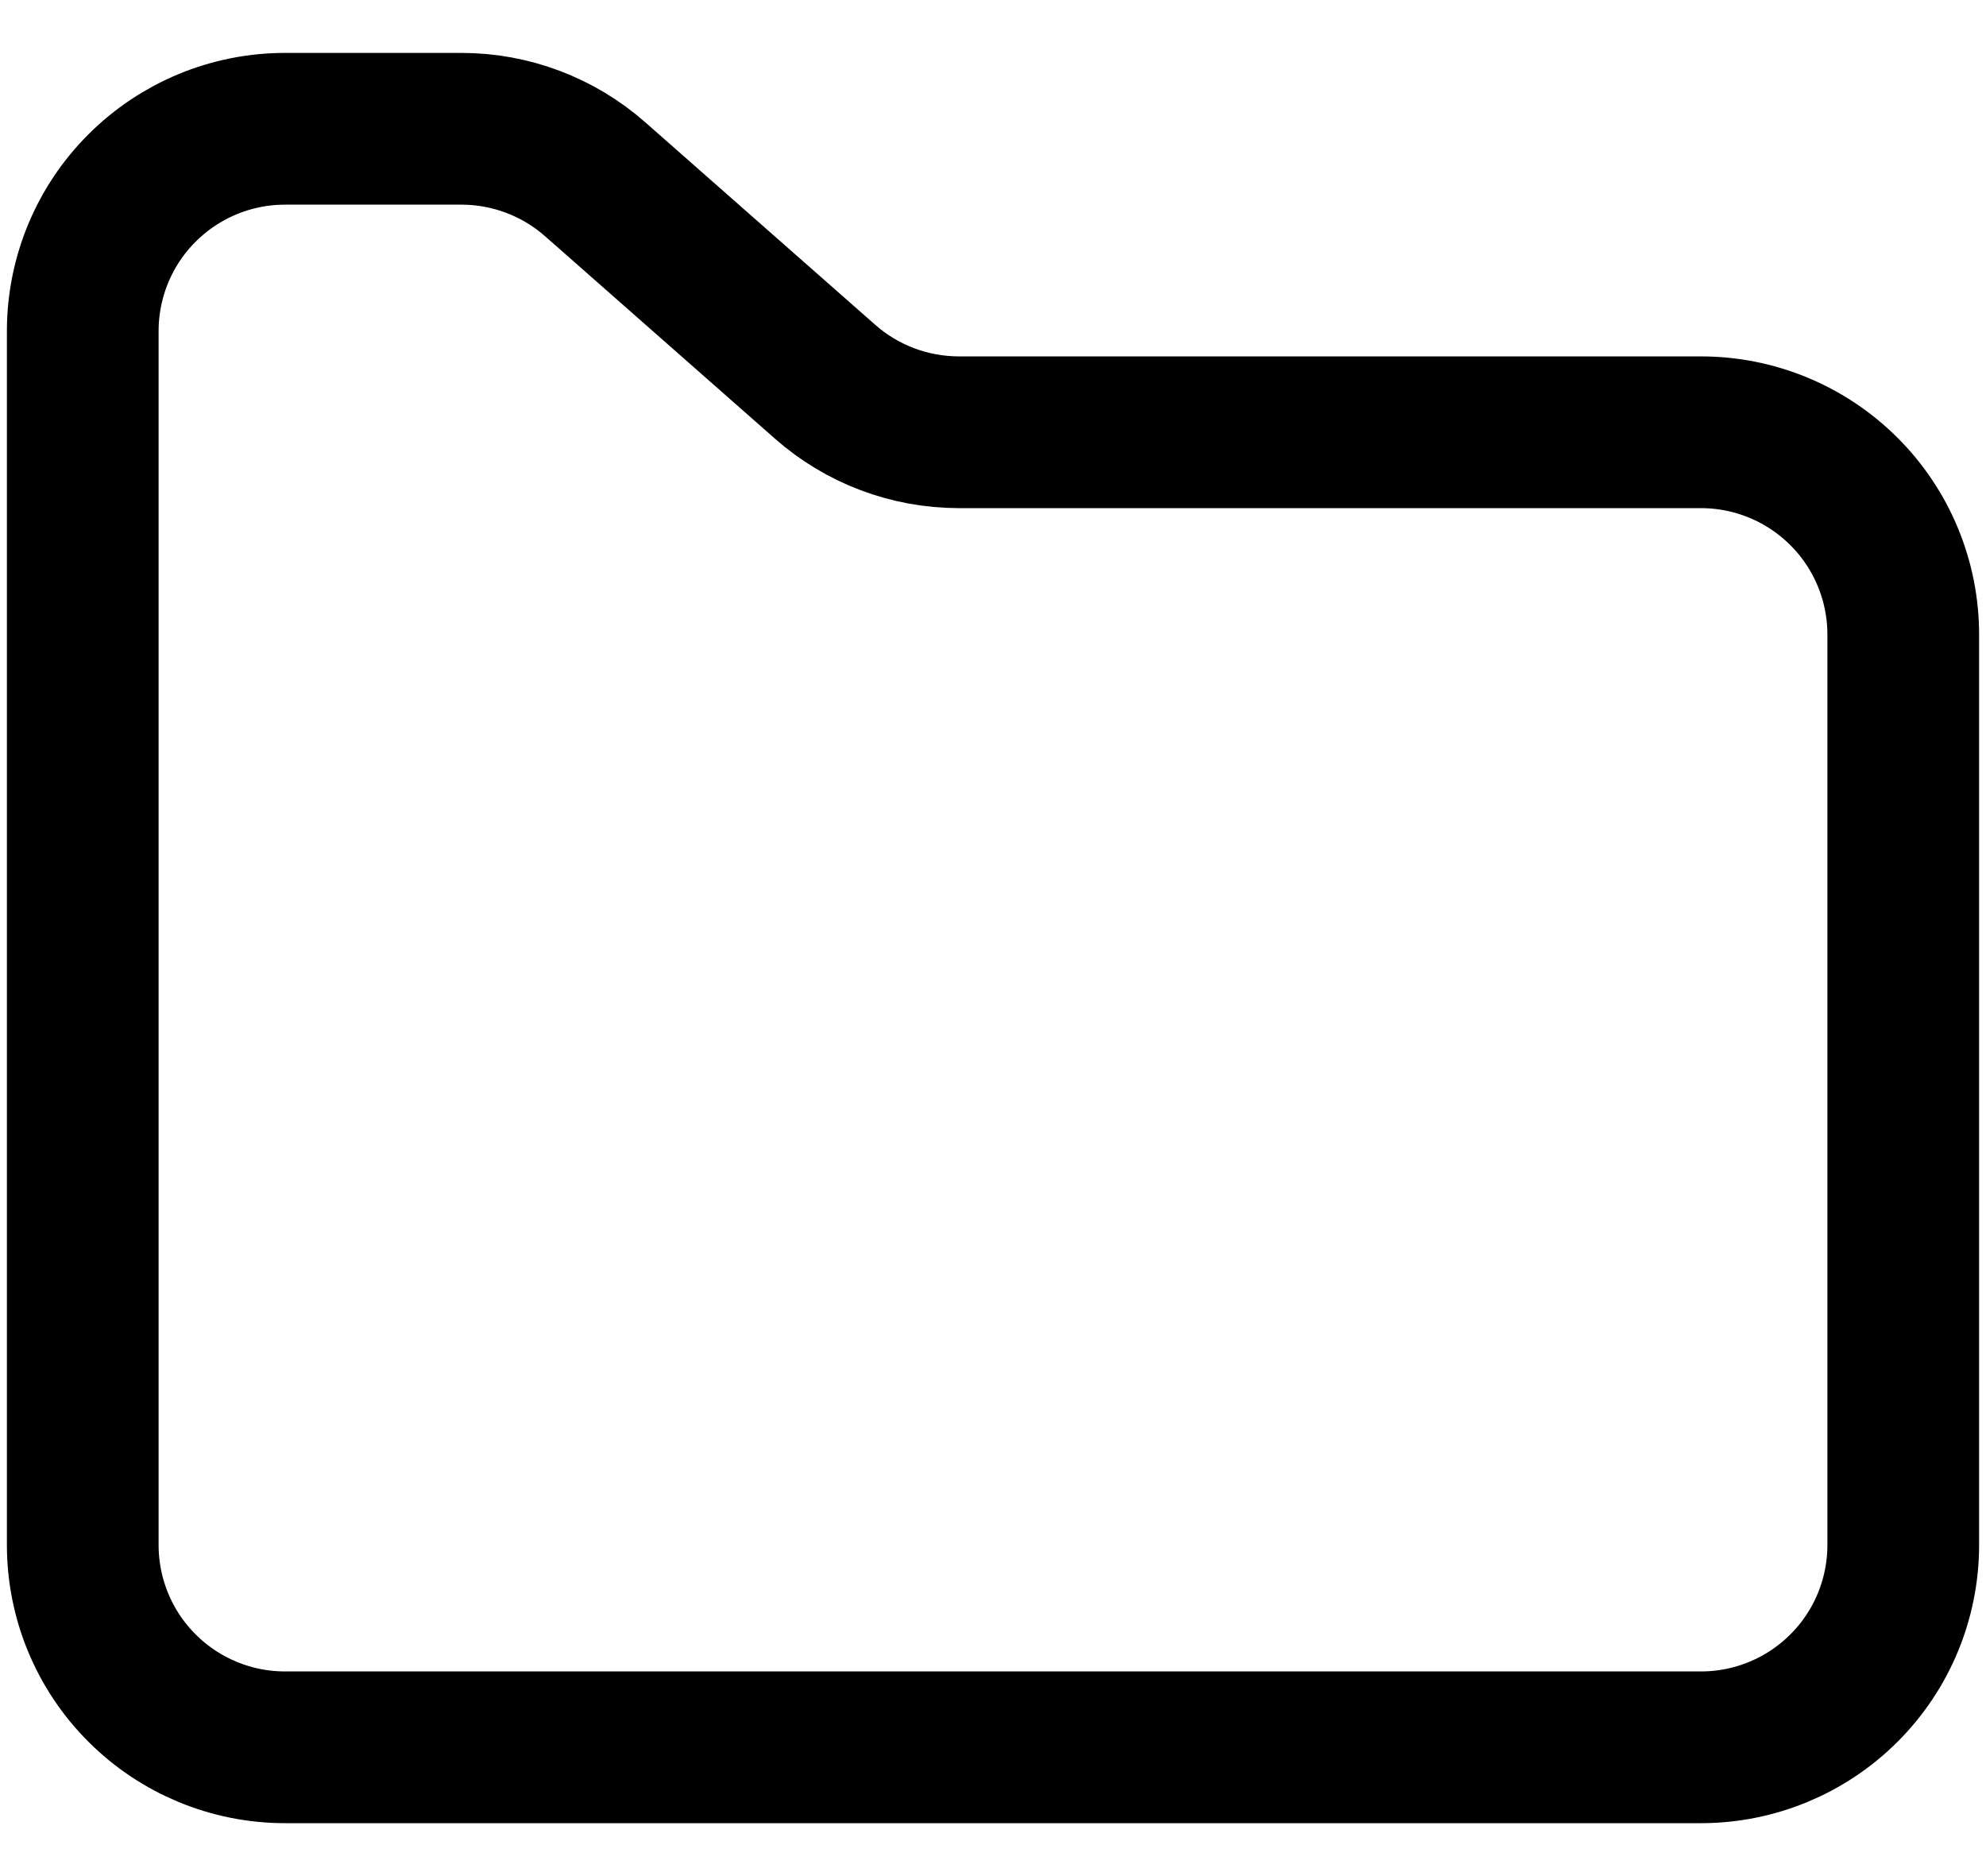 <svg width="18" height="17" viewBox="0 0 18 17" fill="none" xmlns="http://www.w3.org/2000/svg">
<path d="M0.75 3C0.75 2.514 0.943 2.047 1.287 1.704C1.631 1.36 2.097 1.167 2.583 1.167H4.183C4.629 1.167 5.06 1.33 5.395 1.625L7.477 3.458C7.812 3.754 8.243 3.916 8.689 3.917H15.417C15.903 3.917 16.369 4.11 16.713 4.454C17.057 4.797 17.25 5.264 17.25 5.75V14C17.25 14.486 17.057 14.953 16.713 15.296C16.369 15.64 15.903 15.833 15.417 15.833H2.583C2.097 15.833 1.631 15.64 1.287 15.296C0.943 14.953 0.75 14.486 0.75 14V3Z" stroke="black" stroke-opacity="1" stroke-width="1.375" stroke-linecap="round" stroke-linejoin="round"/>
</svg>

